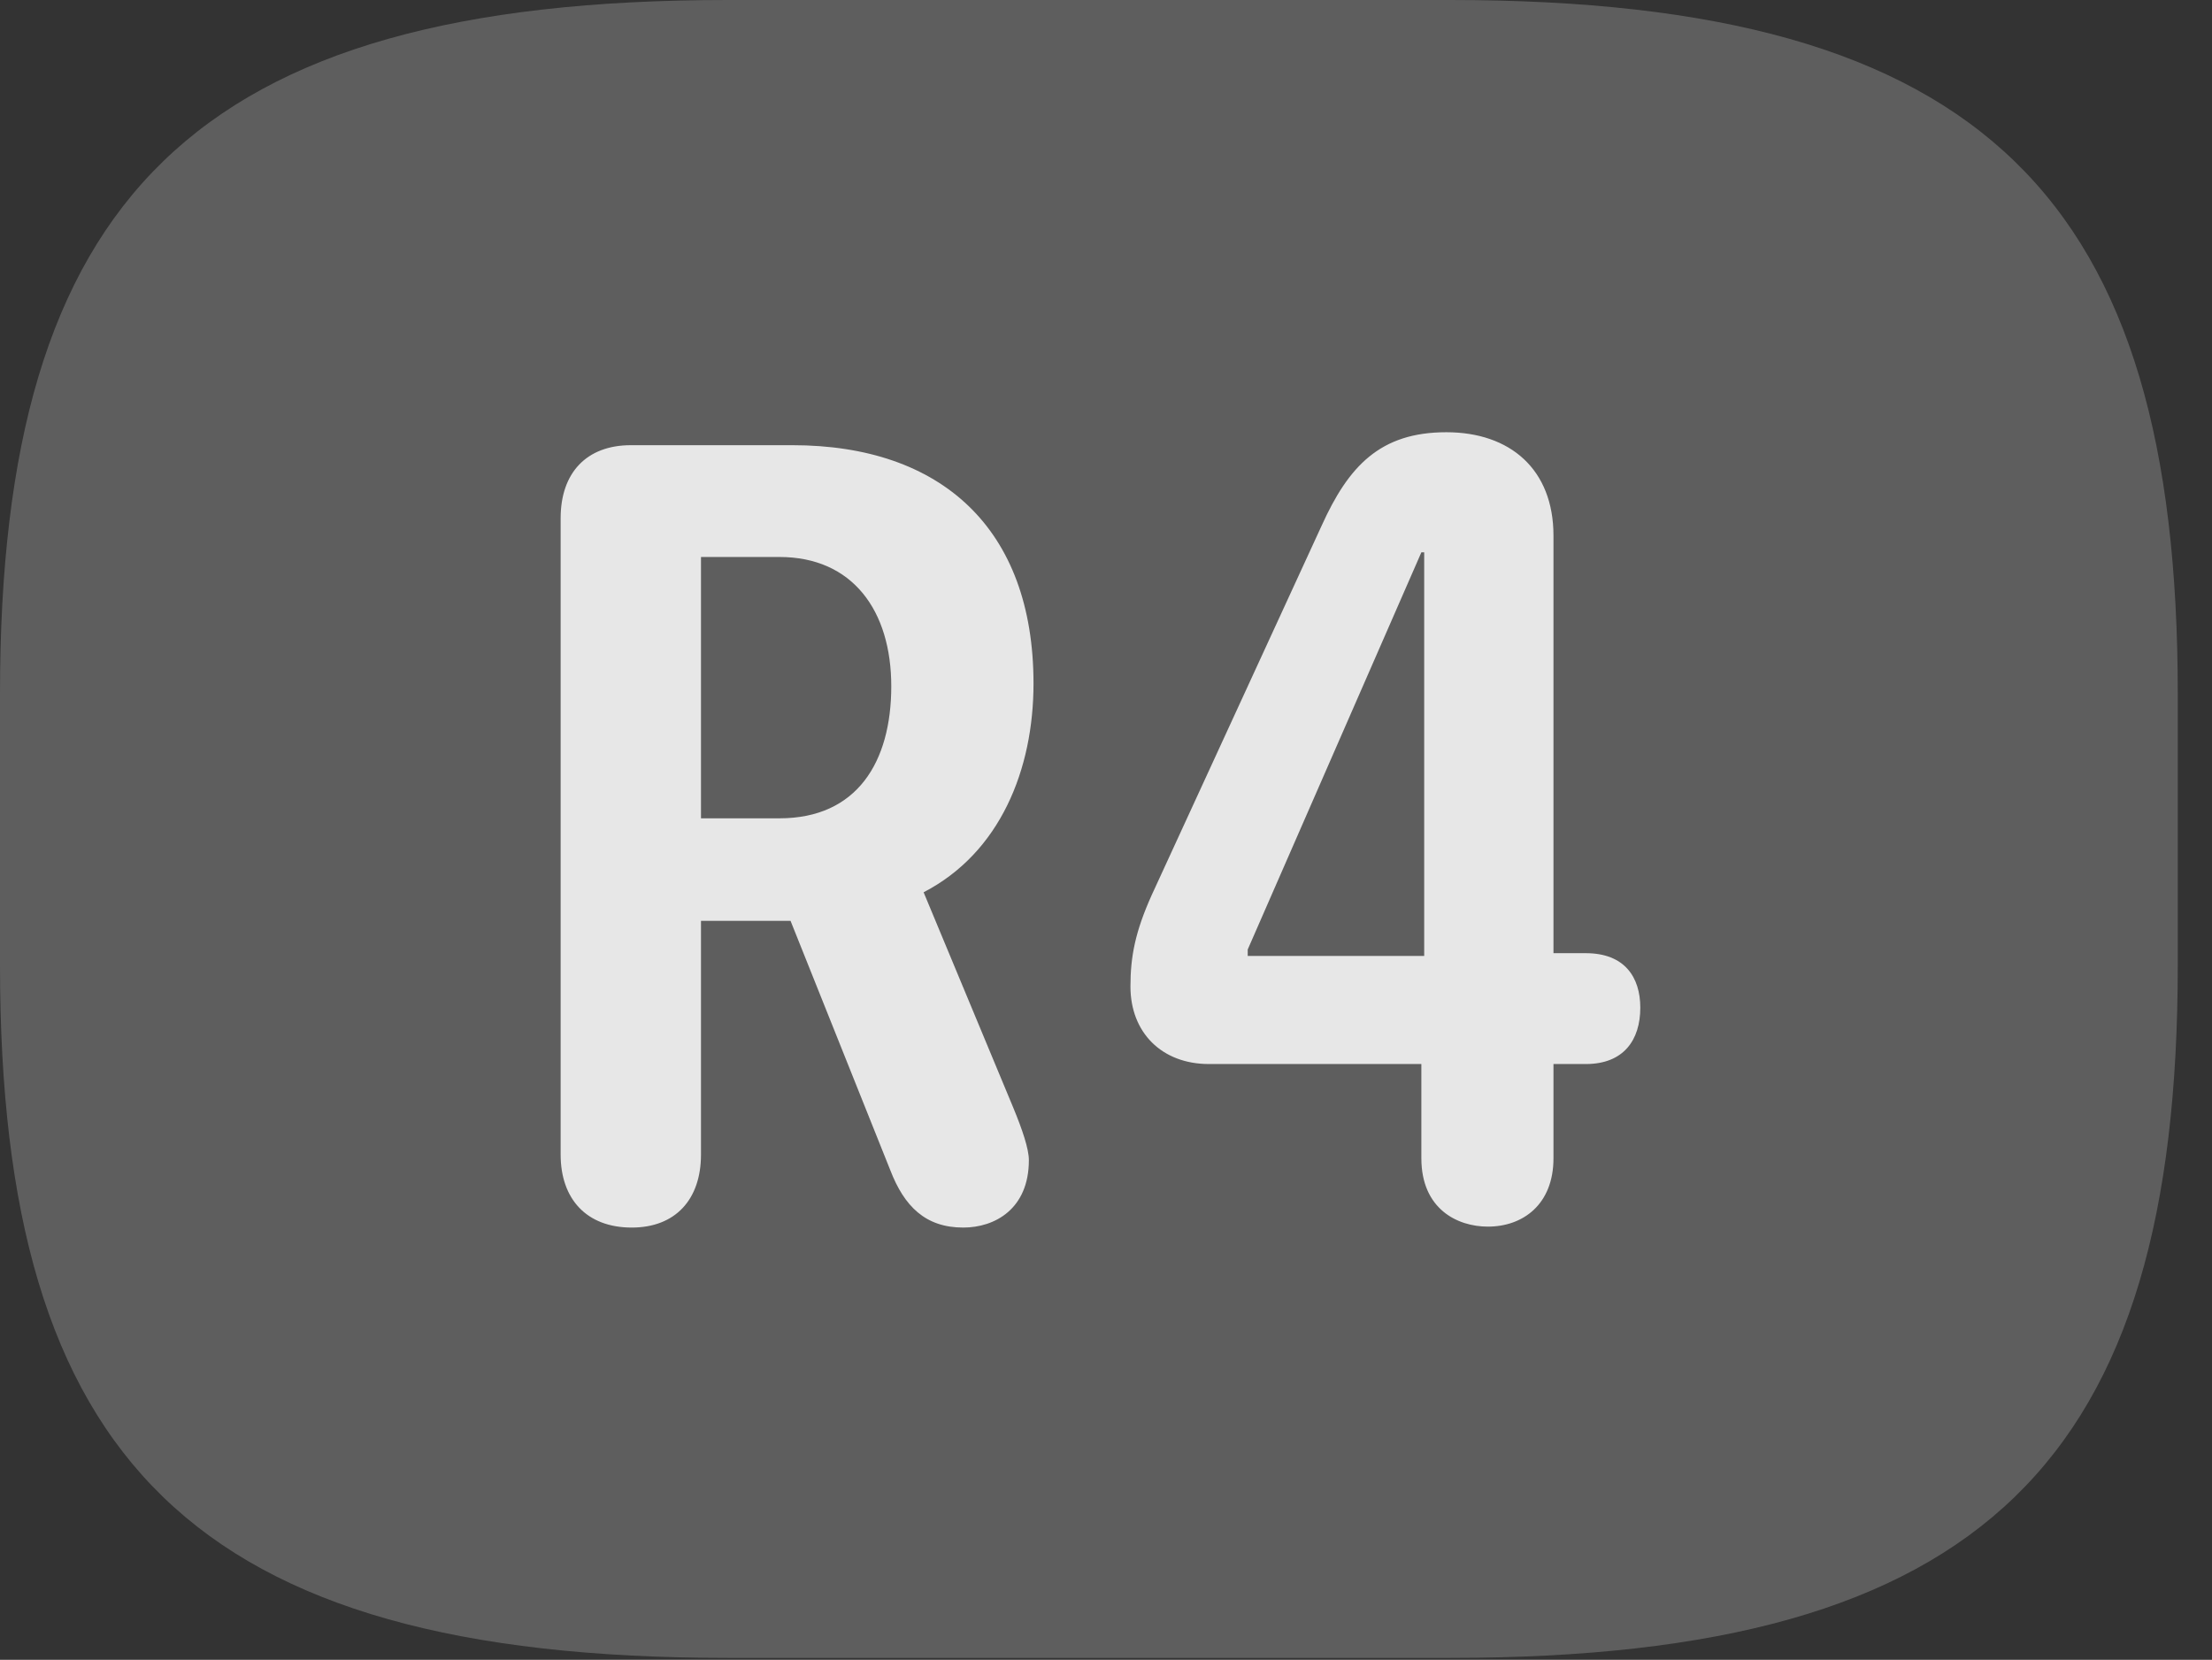 <?xml version="1.0" encoding="UTF-8"?>
<!--Generator: Apple Native CoreSVG 341-->
<!DOCTYPE svg
PUBLIC "-//W3C//DTD SVG 1.1//EN"
       "http://www.w3.org/Graphics/SVG/1.1/DTD/svg11.dtd">
<svg version="1.1" xmlns="http://www.w3.org/2000/svg" xmlns:xlink="http://www.w3.org/1999/xlink" viewBox="0 0 23.389 17.549">
 <rect x="0" y="0" width="23.389" height="17.549" fill="#333333" stroke="none"/>
 <g>
  <rect height="17.549" opacity="0" width="23.389" x="0" y="0"/>
  <path d="M7.695 17.529L15.332 17.529C20.996 17.529 23.027 15.43 23.027 10.205L23.027 7.334C23.027 2.109 20.996 0 15.332 0L7.695 0C2.031 0 0 2.109 0 7.334L0 10.205C0 15.43 2.031 17.529 7.695 17.529Z" fill="white" fill-opacity="0.212"/>
  <path d="M6.68 12.979C6.201 12.979 5.928 12.676 5.928 12.207L5.928 5.479C5.928 5 6.201 4.707 6.67 4.707L8.379 4.707C9.951 4.707 10.928 5.586 10.928 7.227C10.928 8.135 10.576 9.014 9.766 9.434L10.713 11.709C10.81 11.943 10.879 12.148 10.879 12.266C10.879 12.783 10.518 12.979 10.185 12.979C9.785 12.979 9.561 12.754 9.414 12.373L8.359 9.736L7.412 9.736L7.412 12.207C7.412 12.685 7.139 12.979 6.68 12.979ZM7.412 8.652L8.242 8.652C9.062 8.652 9.424 8.057 9.424 7.256C9.424 6.455 9.014 5.889 8.242 5.889L7.412 5.889ZM15.732 12.969C15.41 12.969 15.029 12.783 15.029 12.246L15.029 11.25L12.783 11.25C12.285 11.25 11.953 10.918 11.953 10.43C11.953 10.117 12.002 9.854 12.178 9.463L13.975 5.557C14.258 4.932 14.59 4.57 15.293 4.57C15.967 4.57 16.426 4.961 16.426 5.664L16.426 10.078L16.768 10.078C17.178 10.078 17.344 10.332 17.344 10.654C17.344 10.996 17.168 11.25 16.768 11.25L16.426 11.25L16.426 12.246C16.426 12.734 16.104 12.969 15.732 12.969ZM15.059 10.107L15.059 5.84L15.029 5.84L13.193 10.039L13.193 10.107Z" fill="white" fill-opacity="0.85"/>
 </g>
</svg>
